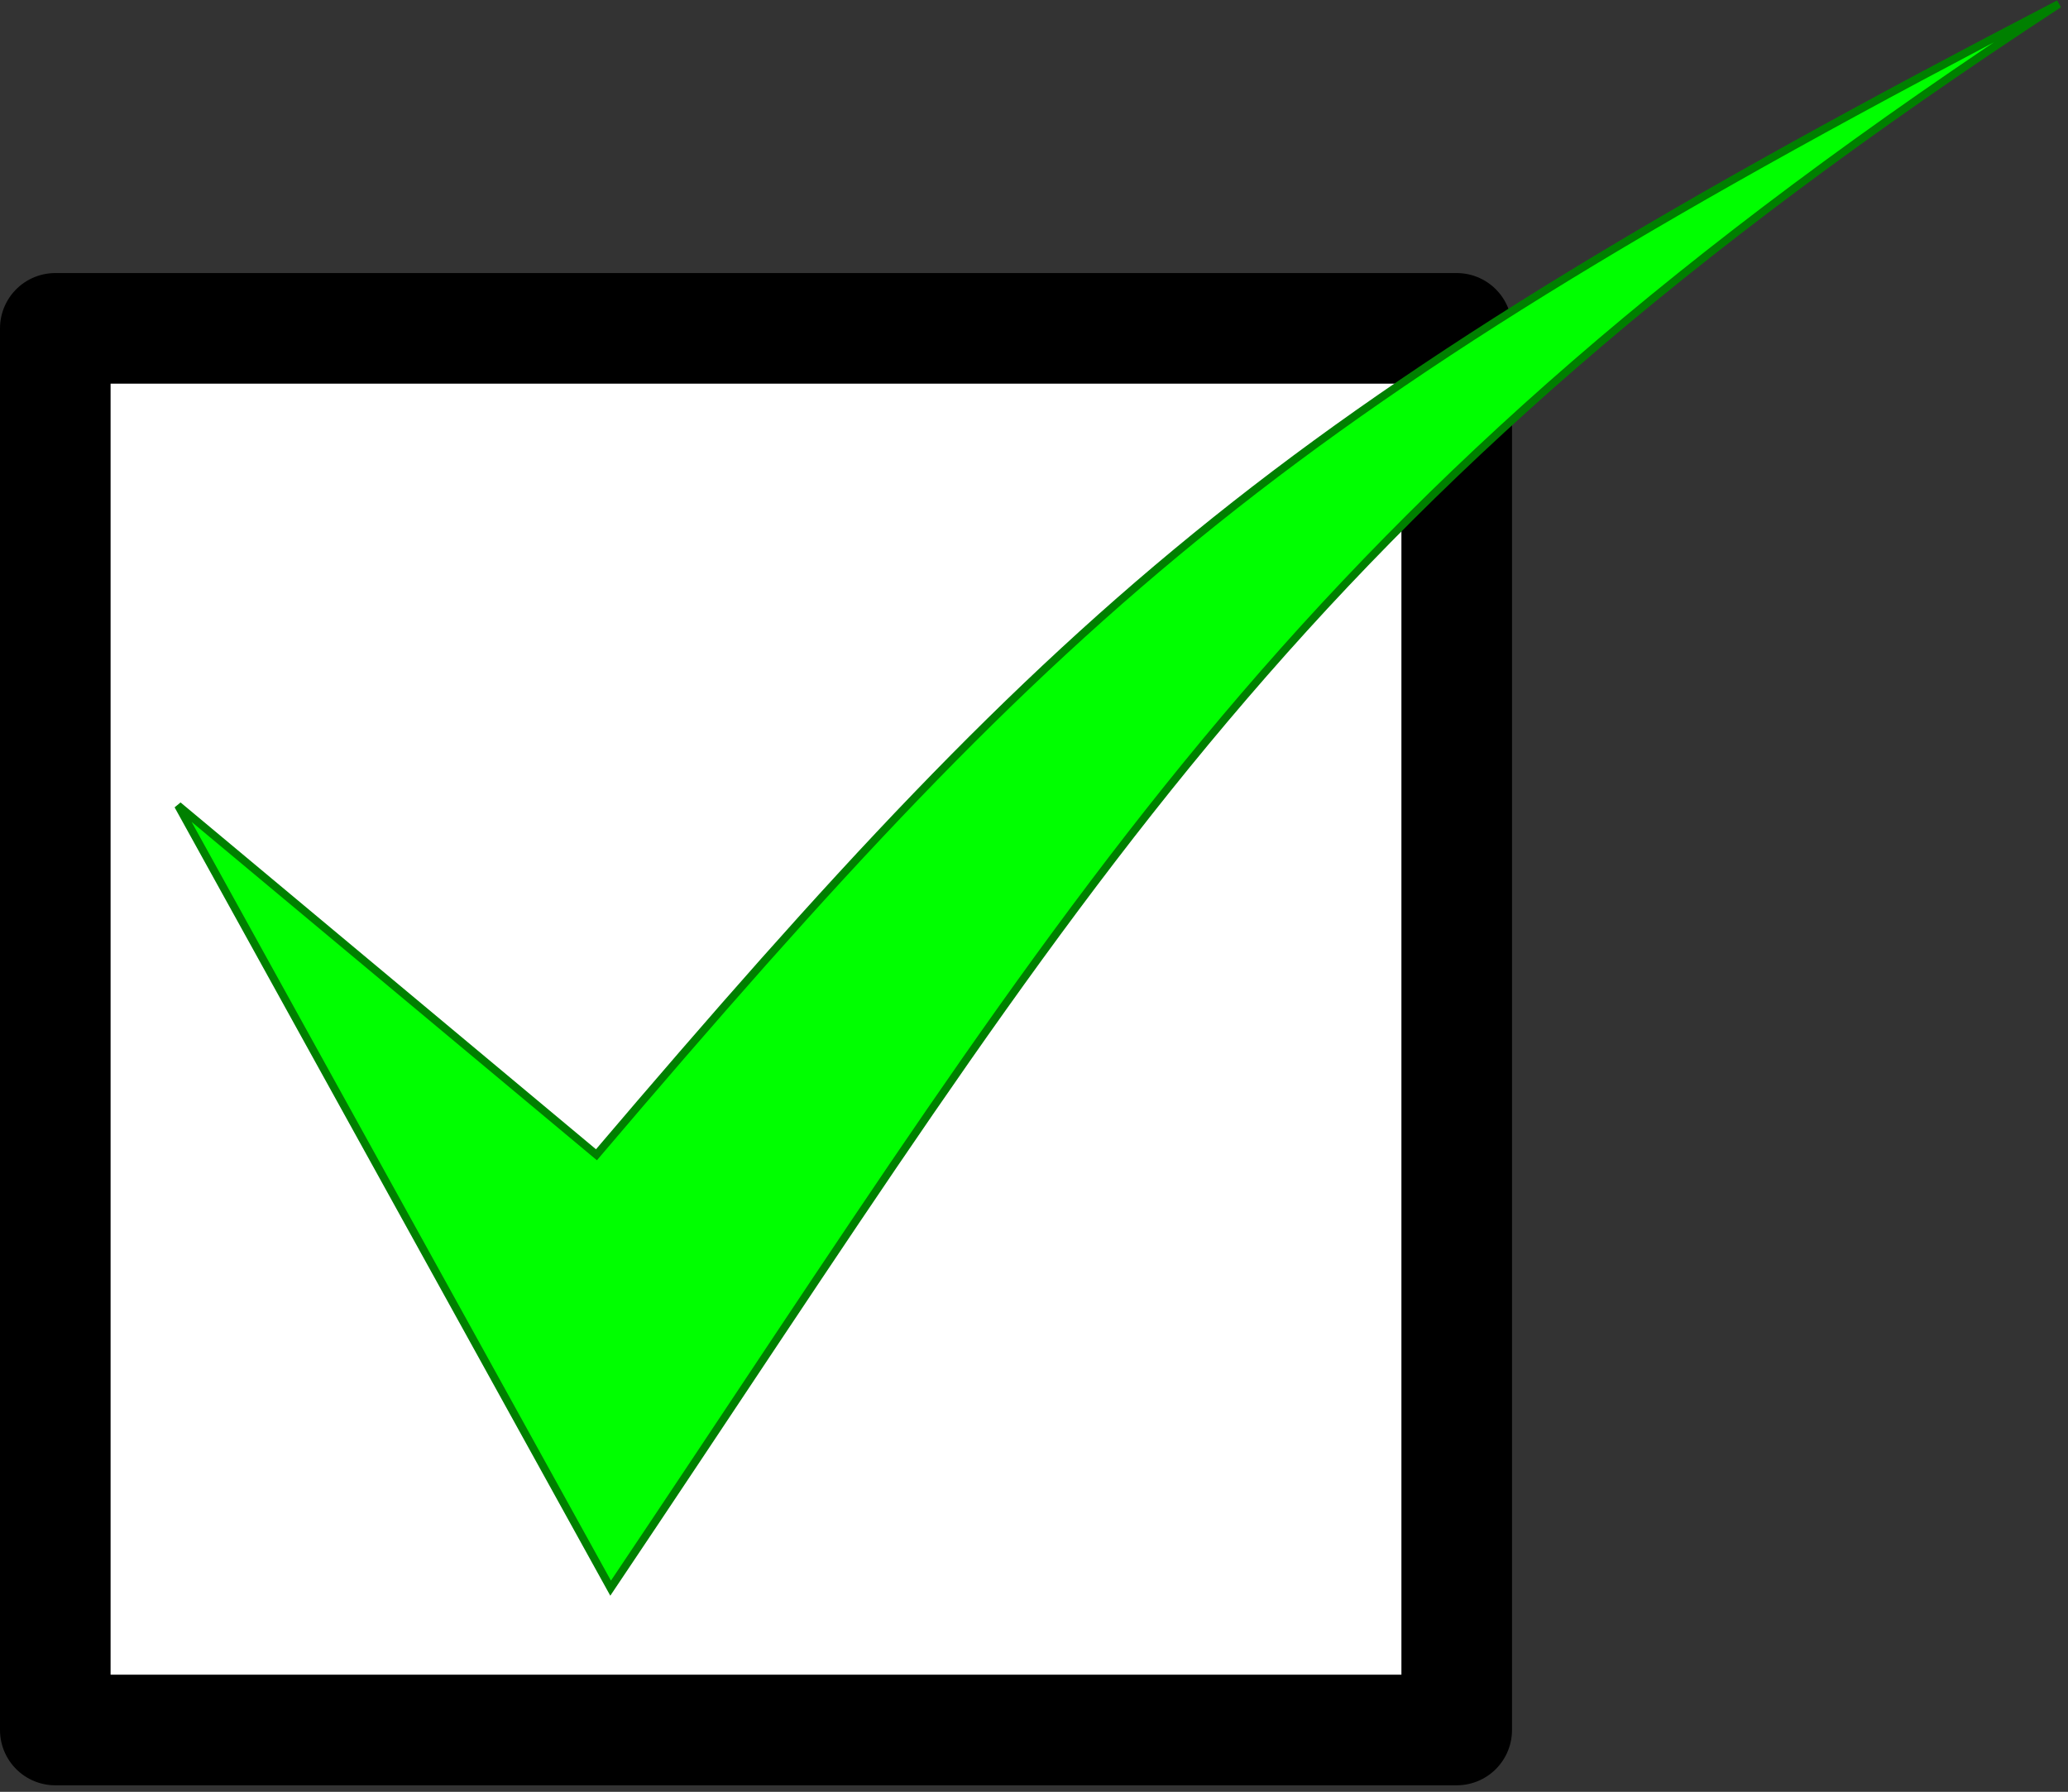 <?xml version="1.0" encoding="UTF-8" standalone="no"?>
<!-- Created with Inkscape (http://www.inkscape.org/) -->

<svg
   xmlns:dc="http://purl.org/dc/elements/1.1/"
   xmlns:cc="http://creativecommons.org/ns#"
   xmlns:rdf="http://www.w3.org/1999/02/22-rdf-syntax-ns#"
   xmlns:svg="http://www.w3.org/2000/svg"
   xmlns="http://www.w3.org/2000/svg"
   xmlns:sodipodi="http://sodipodi.sourceforge.net/DTD/sodipodi-0.dtd"
   xmlns:inkscape="http://www.inkscape.org/namespaces/inkscape"
   width="187"
   height="162"
   preserveAspectRatio="xMinYMin meet"
   viewBox="0 0 187 162"
   id="svg3816"
   version="1.1"
   inkscape:version="0.48.3.1 r9886"
   sodipodi:docname="checkbox_yes.svg">
  <rect x="0" y="0" width="187" height="162" fill="#333333" stroke="none"/>
  <defs
     id="defs3818" />
  <sodipodi:namedview
     id="base"
     pagecolor="#ffffff"
     bordercolor="#666666"
     borderopacity="1.0"
     inkscape:pageopacity="0.0"
     inkscape:pageshadow="2"
     inkscape:zoom="0.35"
     inkscape:cx="151.83484"
     inkscape:cy="-27.866074"
     inkscape:document-units="px"
     inkscape:current-layer="layer1"
     showgrid="false"
     inkscape:window-width="1012"
     inkscape:window-height="810"
     inkscape:window-x="342"
     inkscape:window-y="150"
     inkscape:window-maximized="0"
     fit-margin-top="0"
     fit-margin-left="0"
     fit-margin-right="0"
     fit-margin-bottom="0" />
  <g
     inkscape:label="Ebene 1"
     inkscape:groupmode="layer"
     id="layer1"
     transform="translate(-198.165,-343.085)">
    <rect
       style="fill:#ffffff;stroke:#000000;stroke-width:10;stroke-linejoin:round;stroke-miterlimit:4;stroke-opacity:1;stroke-dasharray:none"
       id="rect2985"
       width="126.724"
       height="126.724"
       x="203.165"
       y="372.772" />
    <path
       style="fill:#00ff00;stroke:#008000;stroke-width:0.71px;stroke-linecap:butt;stroke-linejoin:miter;stroke-opacity:1"
       d="m 214.264,415.907 37.835,31.582 c 43.016,-50.548 62.08,-67.595 132.238,-104.048 -69.604,45.537 -87.861,79.081 -130.956,143.233 z"
       id="path3755"
       inkscape:connector-curvature="0"
       sodipodi:nodetypes="ccccc" />
  </g>
</svg>
